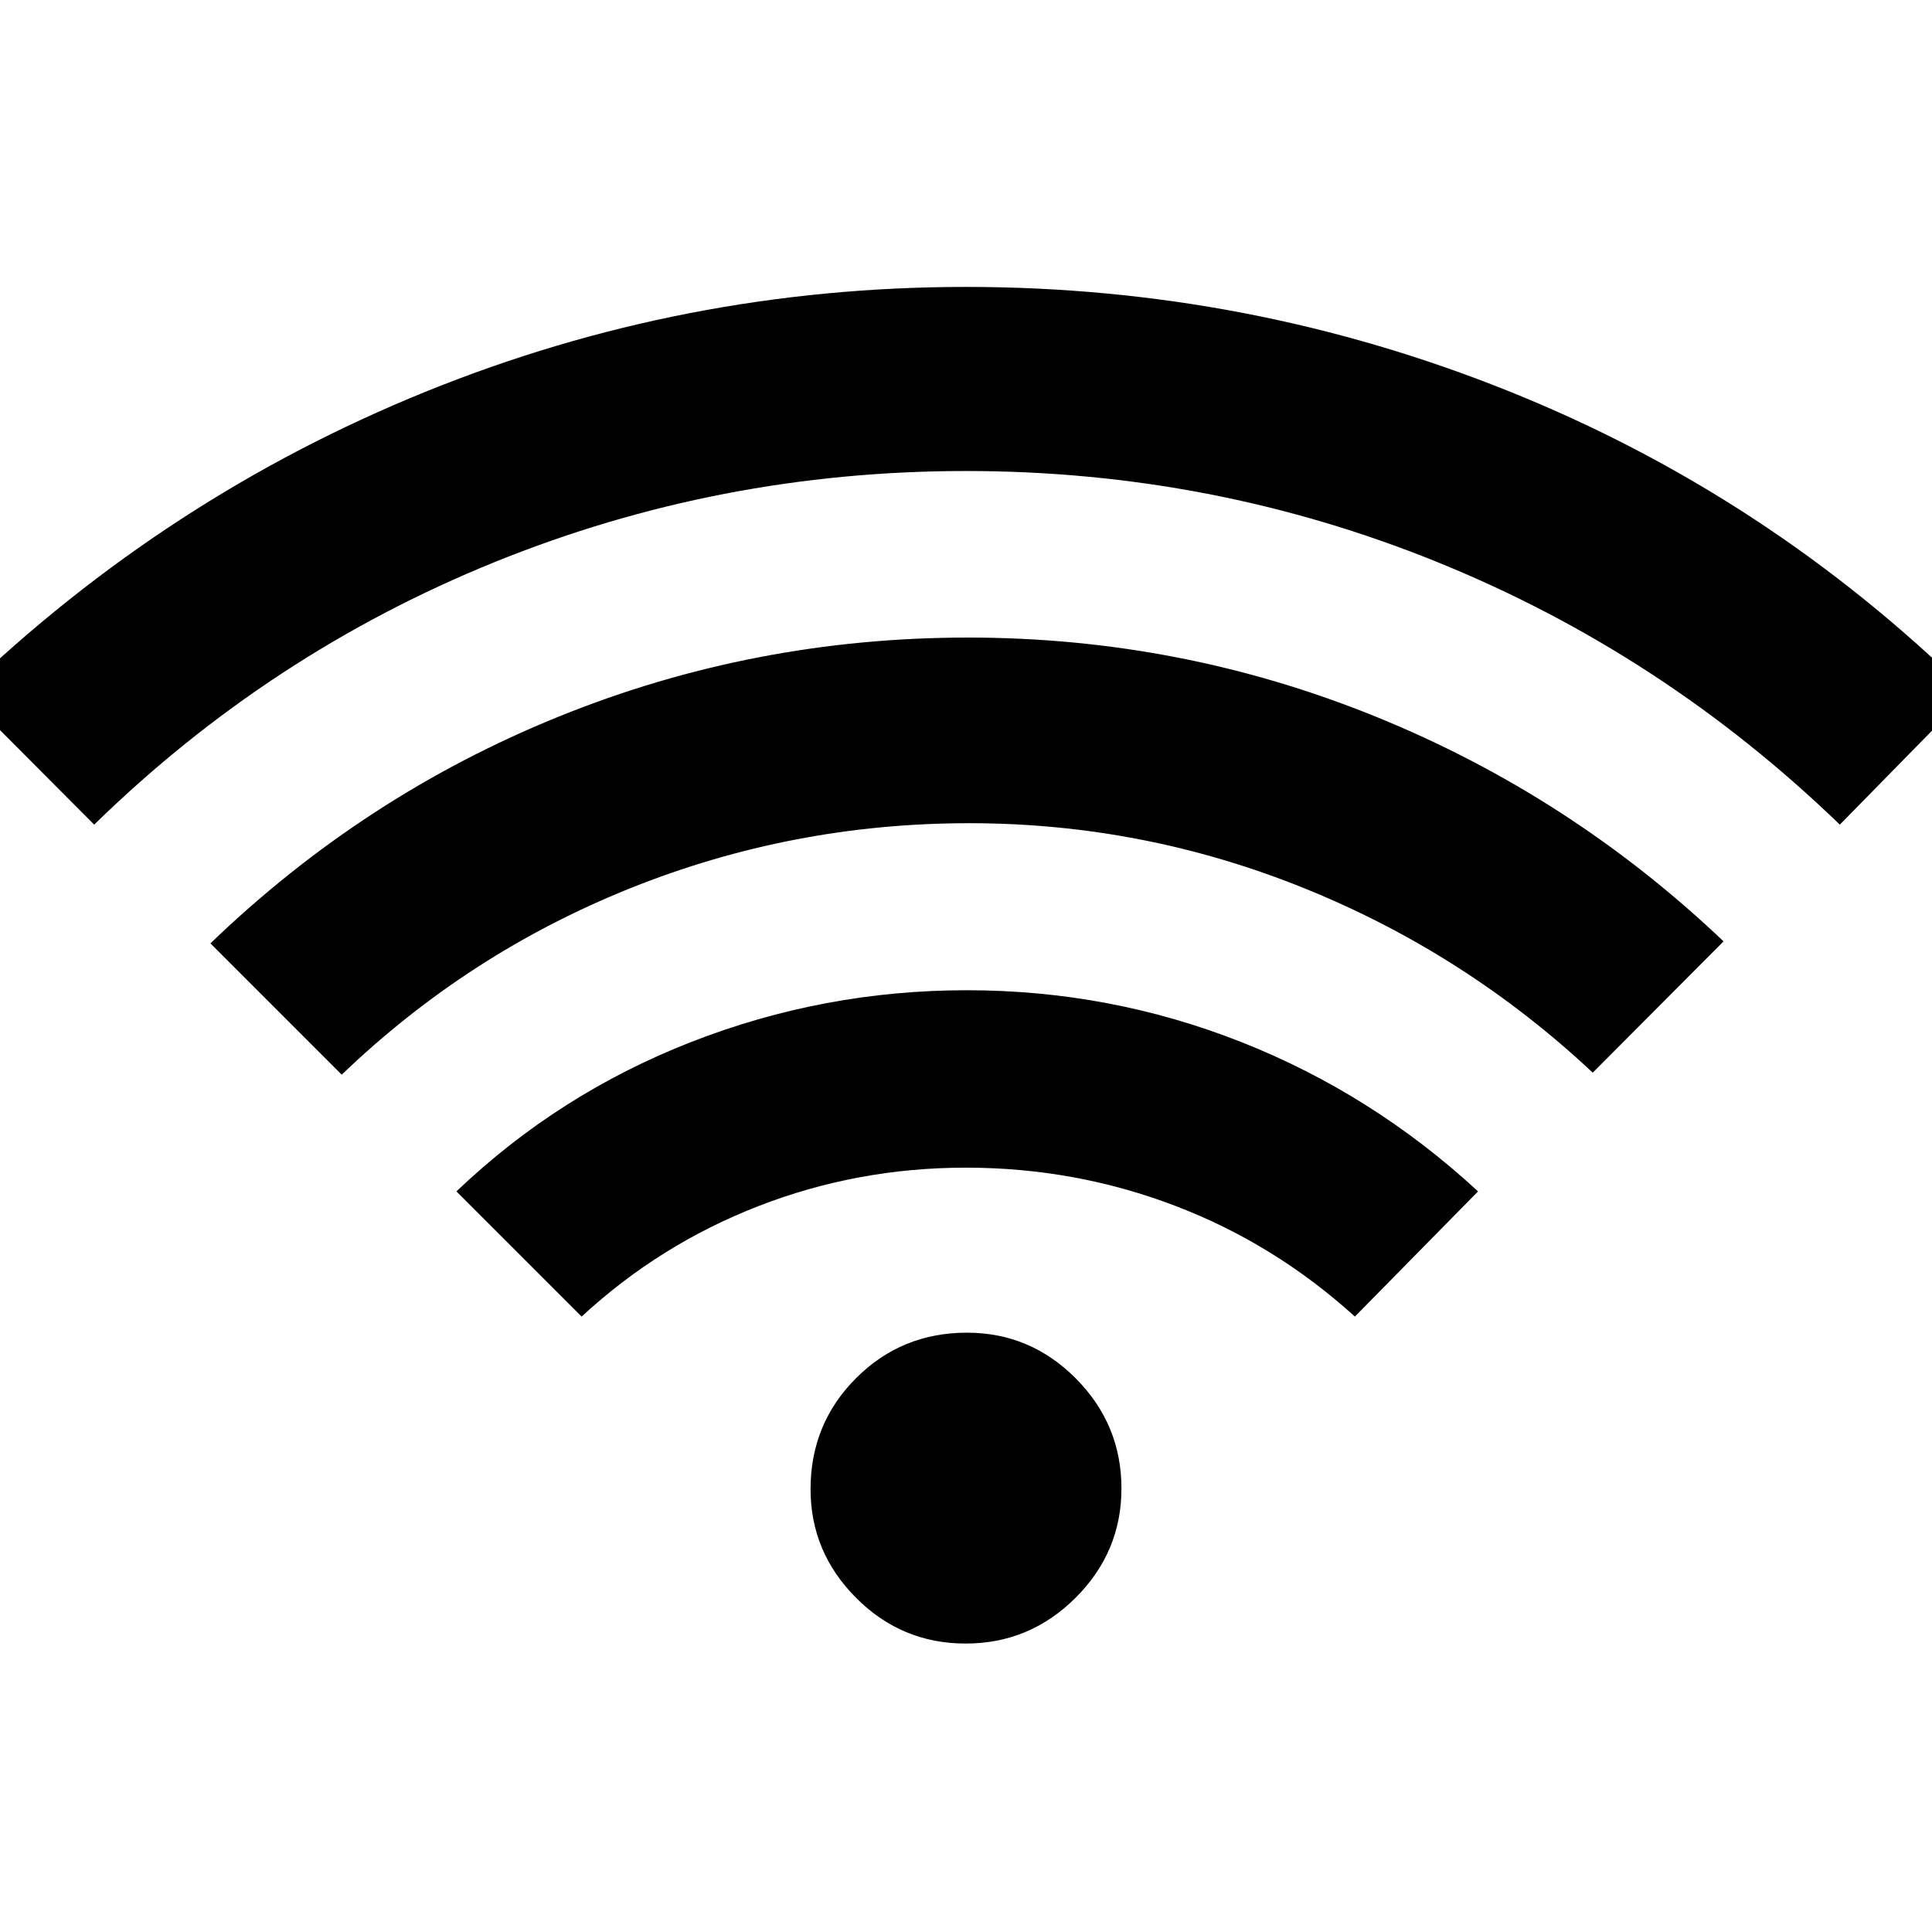 <svg xmlns="http://www.w3.org/2000/svg" height="48" viewBox="0 -960 960 960" width="48"><path d="M289-305.8 226.8-368q50.77-48.48 116.59-74.22 65.83-25.74 137-25.74t136.37 25.74q65.2 25.74 117.67 74.22l-61.19 62.2q-39.98-36.26-89.55-55.13-49.58-18.87-103.75-18.87-53.94 0-103.1 19.11-49.15 19.11-87.84 54.89ZM46.8-550.24l-65.23-65.48q101.04-97.29 229.58-149.5 128.54-52.21 268.82-52.21 140.51 0 269.47 51.71 128.95 51.71 228.99 150l-64.23 65.48q-88-85-199.74-130.36Q602.72-725.96 480-725.96q-122.72 0-234.46 45.36Q133.8-635.24 46.8-550.24ZM169.8-426l-65.23-65.24q76.23-73.48 173.15-112.72 96.91-39.24 203.3-39.24 105.7 0 202.44 39.24t172.97 111.72l-65 65.24q-63.23-59.24-143.26-91.6-80.02-32.36-166.58-32.36-87.8 0-168.35 32.3Q232.69-486.37 169.8-426Zm310.02 282.67q-31.82 0-54.44-22.71-22.62-22.71-22.62-54 0-32.53 22.59-55.14 22.59-22.62 55.12-22.62 31.52 0 54.15 22.8 22.62 22.8 22.62 54.62 0 31.58-22.8 54.31-22.81 22.74-54.62 22.74Z"/></svg>